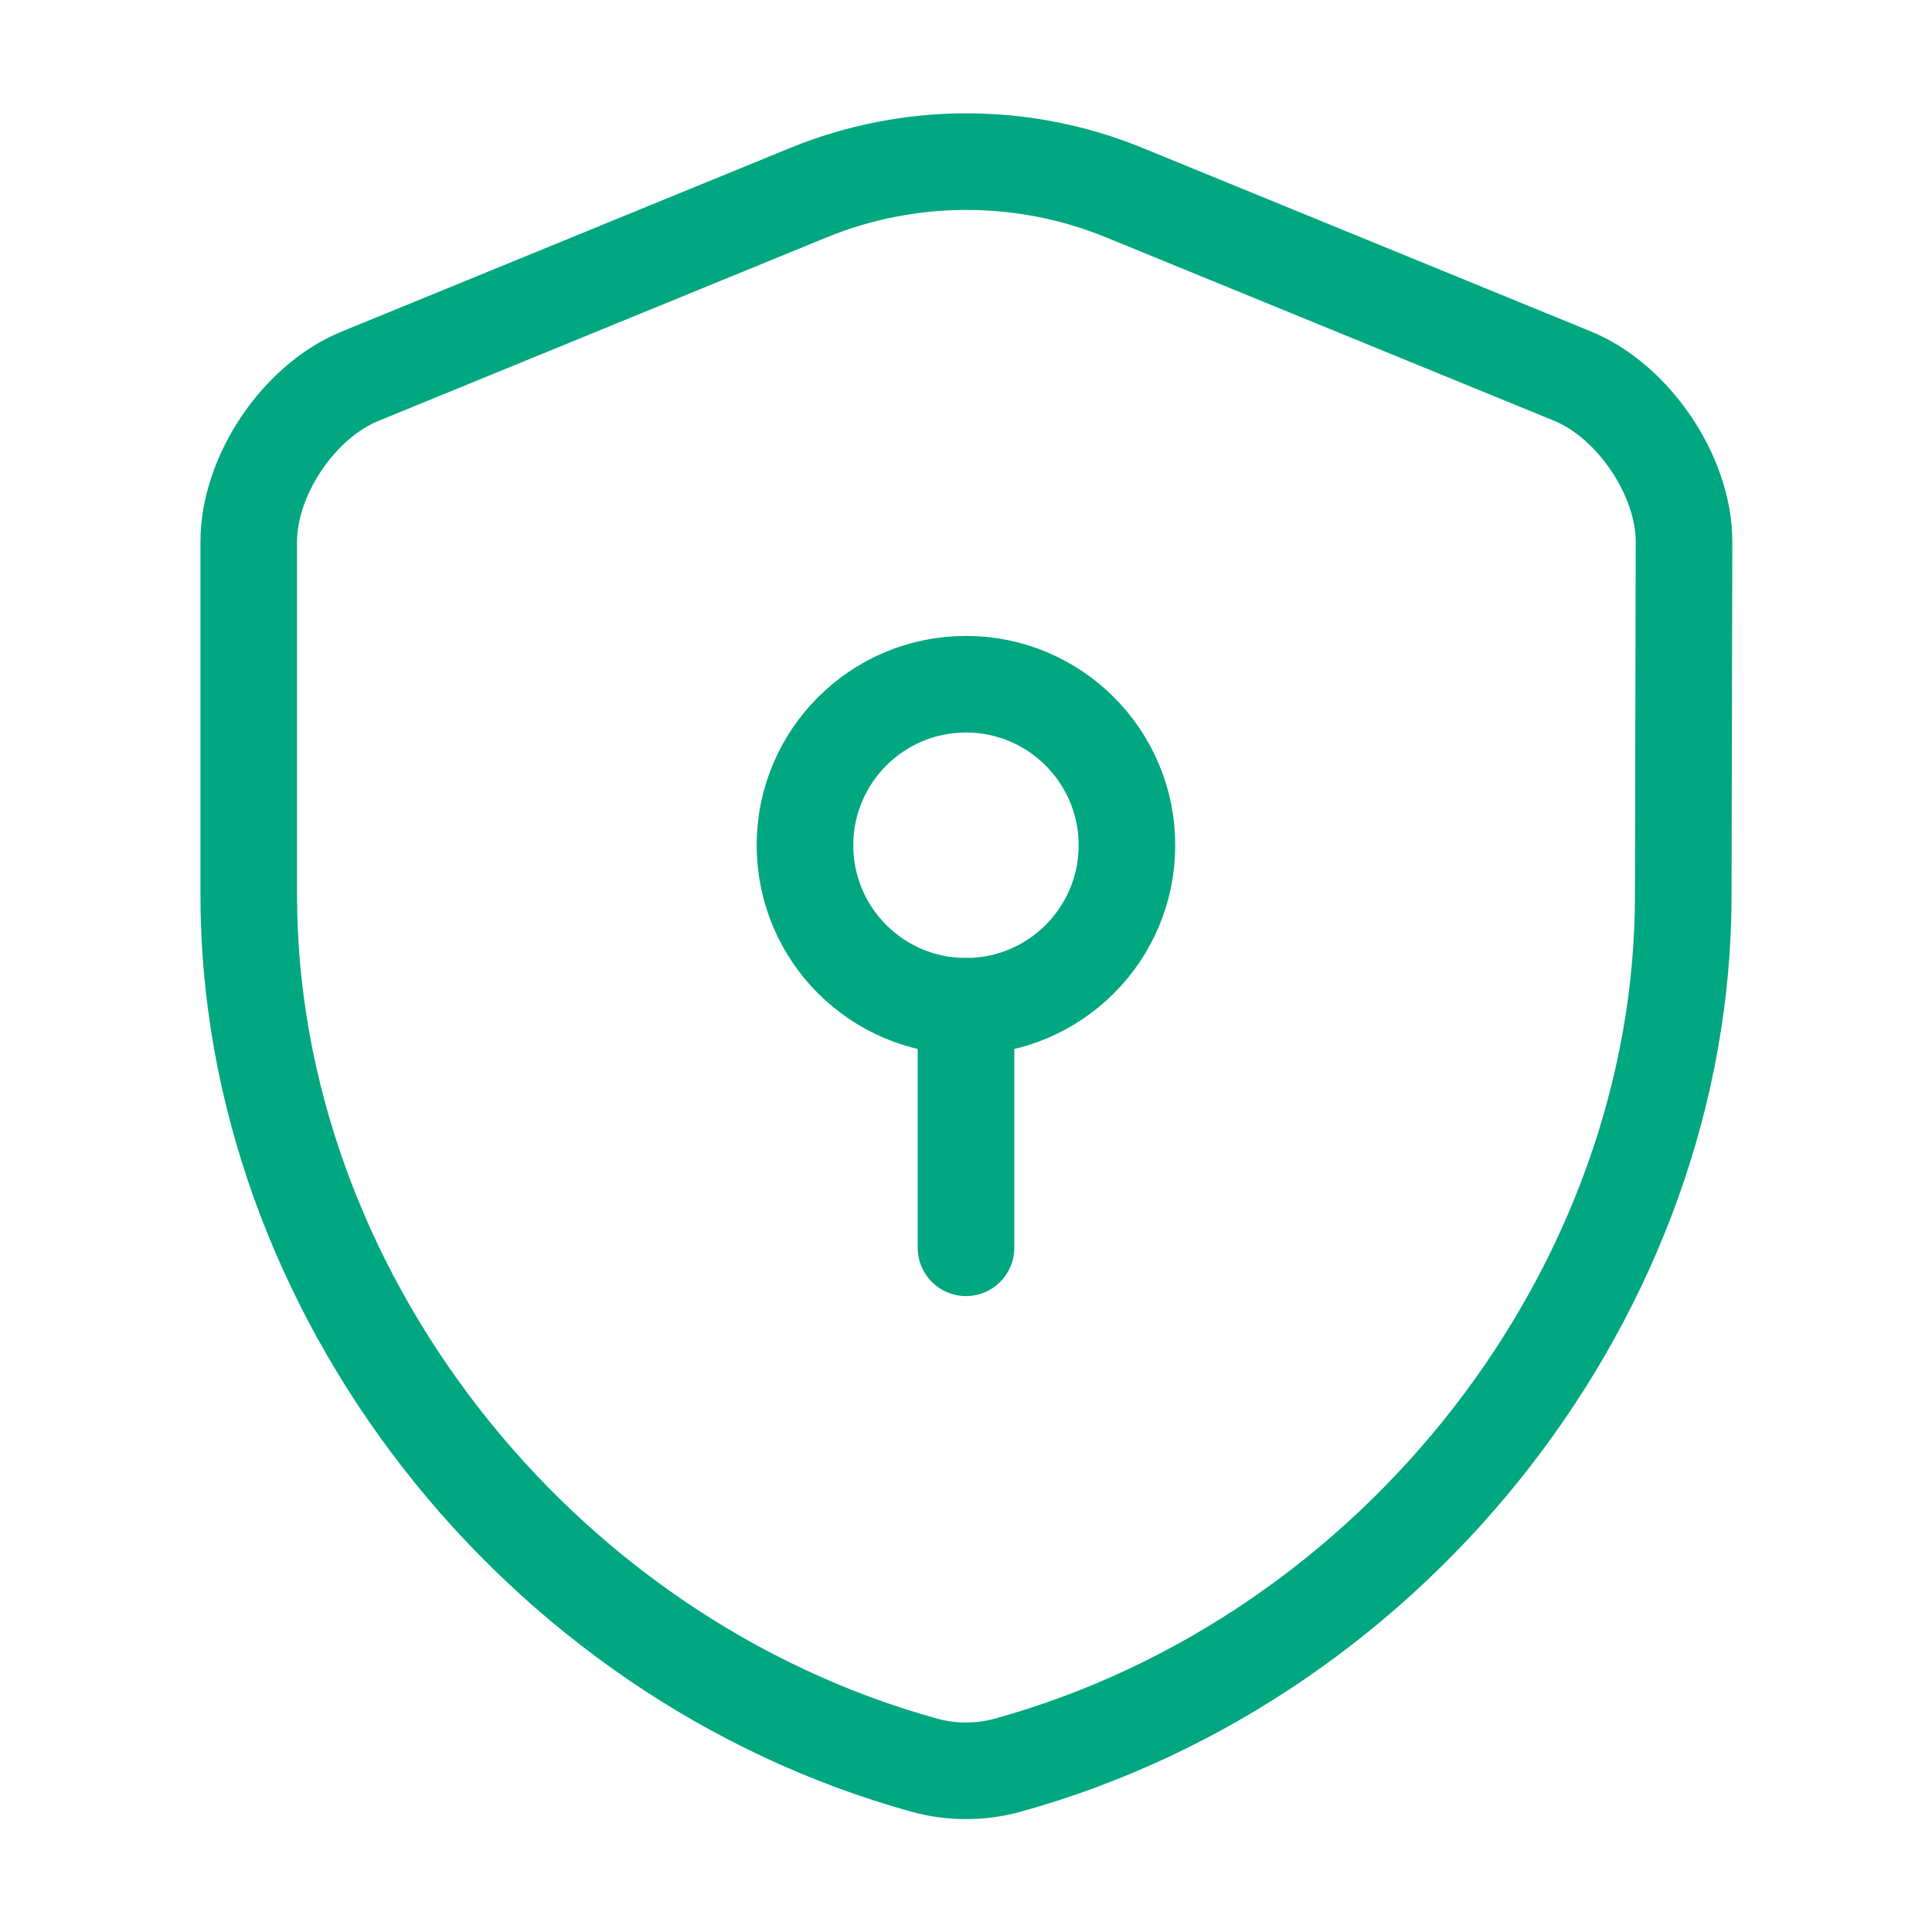 <svg width="20" height="20" viewBox="0 0 20 20" fill="none" xmlns="http://www.w3.org/2000/svg">
<path d="M17.425 9.267C17.425 13.342 14.467 17.158 10.425 18.275C10.15 18.35 9.85 18.35 9.575 18.275C5.534 17.158 2.575 13.342 2.575 9.267V5.608C2.575 4.925 3.092 4.15 3.734 3.892L8.375 1.992C9.417 1.567 10.592 1.567 11.633 1.992L16.275 3.892C16.909 4.15 17.433 4.925 17.433 5.608L17.425 9.267Z" stroke="#01A781" stroke-linecap="round" stroke-linejoin="round"/>
<path d="M10 10.417C10.92 10.417 11.666 9.671 11.666 8.75C11.666 7.83 10.92 7.083 10 7.083C9.079 7.083 8.333 7.83 8.333 8.75C8.333 9.671 9.079 10.417 10 10.417Z" stroke="#01A781" stroke-miterlimit="10" stroke-linecap="round" stroke-linejoin="round"/>
<path d="M10 10.417V12.917" stroke="#01A781" stroke-miterlimit="10" stroke-linecap="round" stroke-linejoin="round"/>
</svg>

